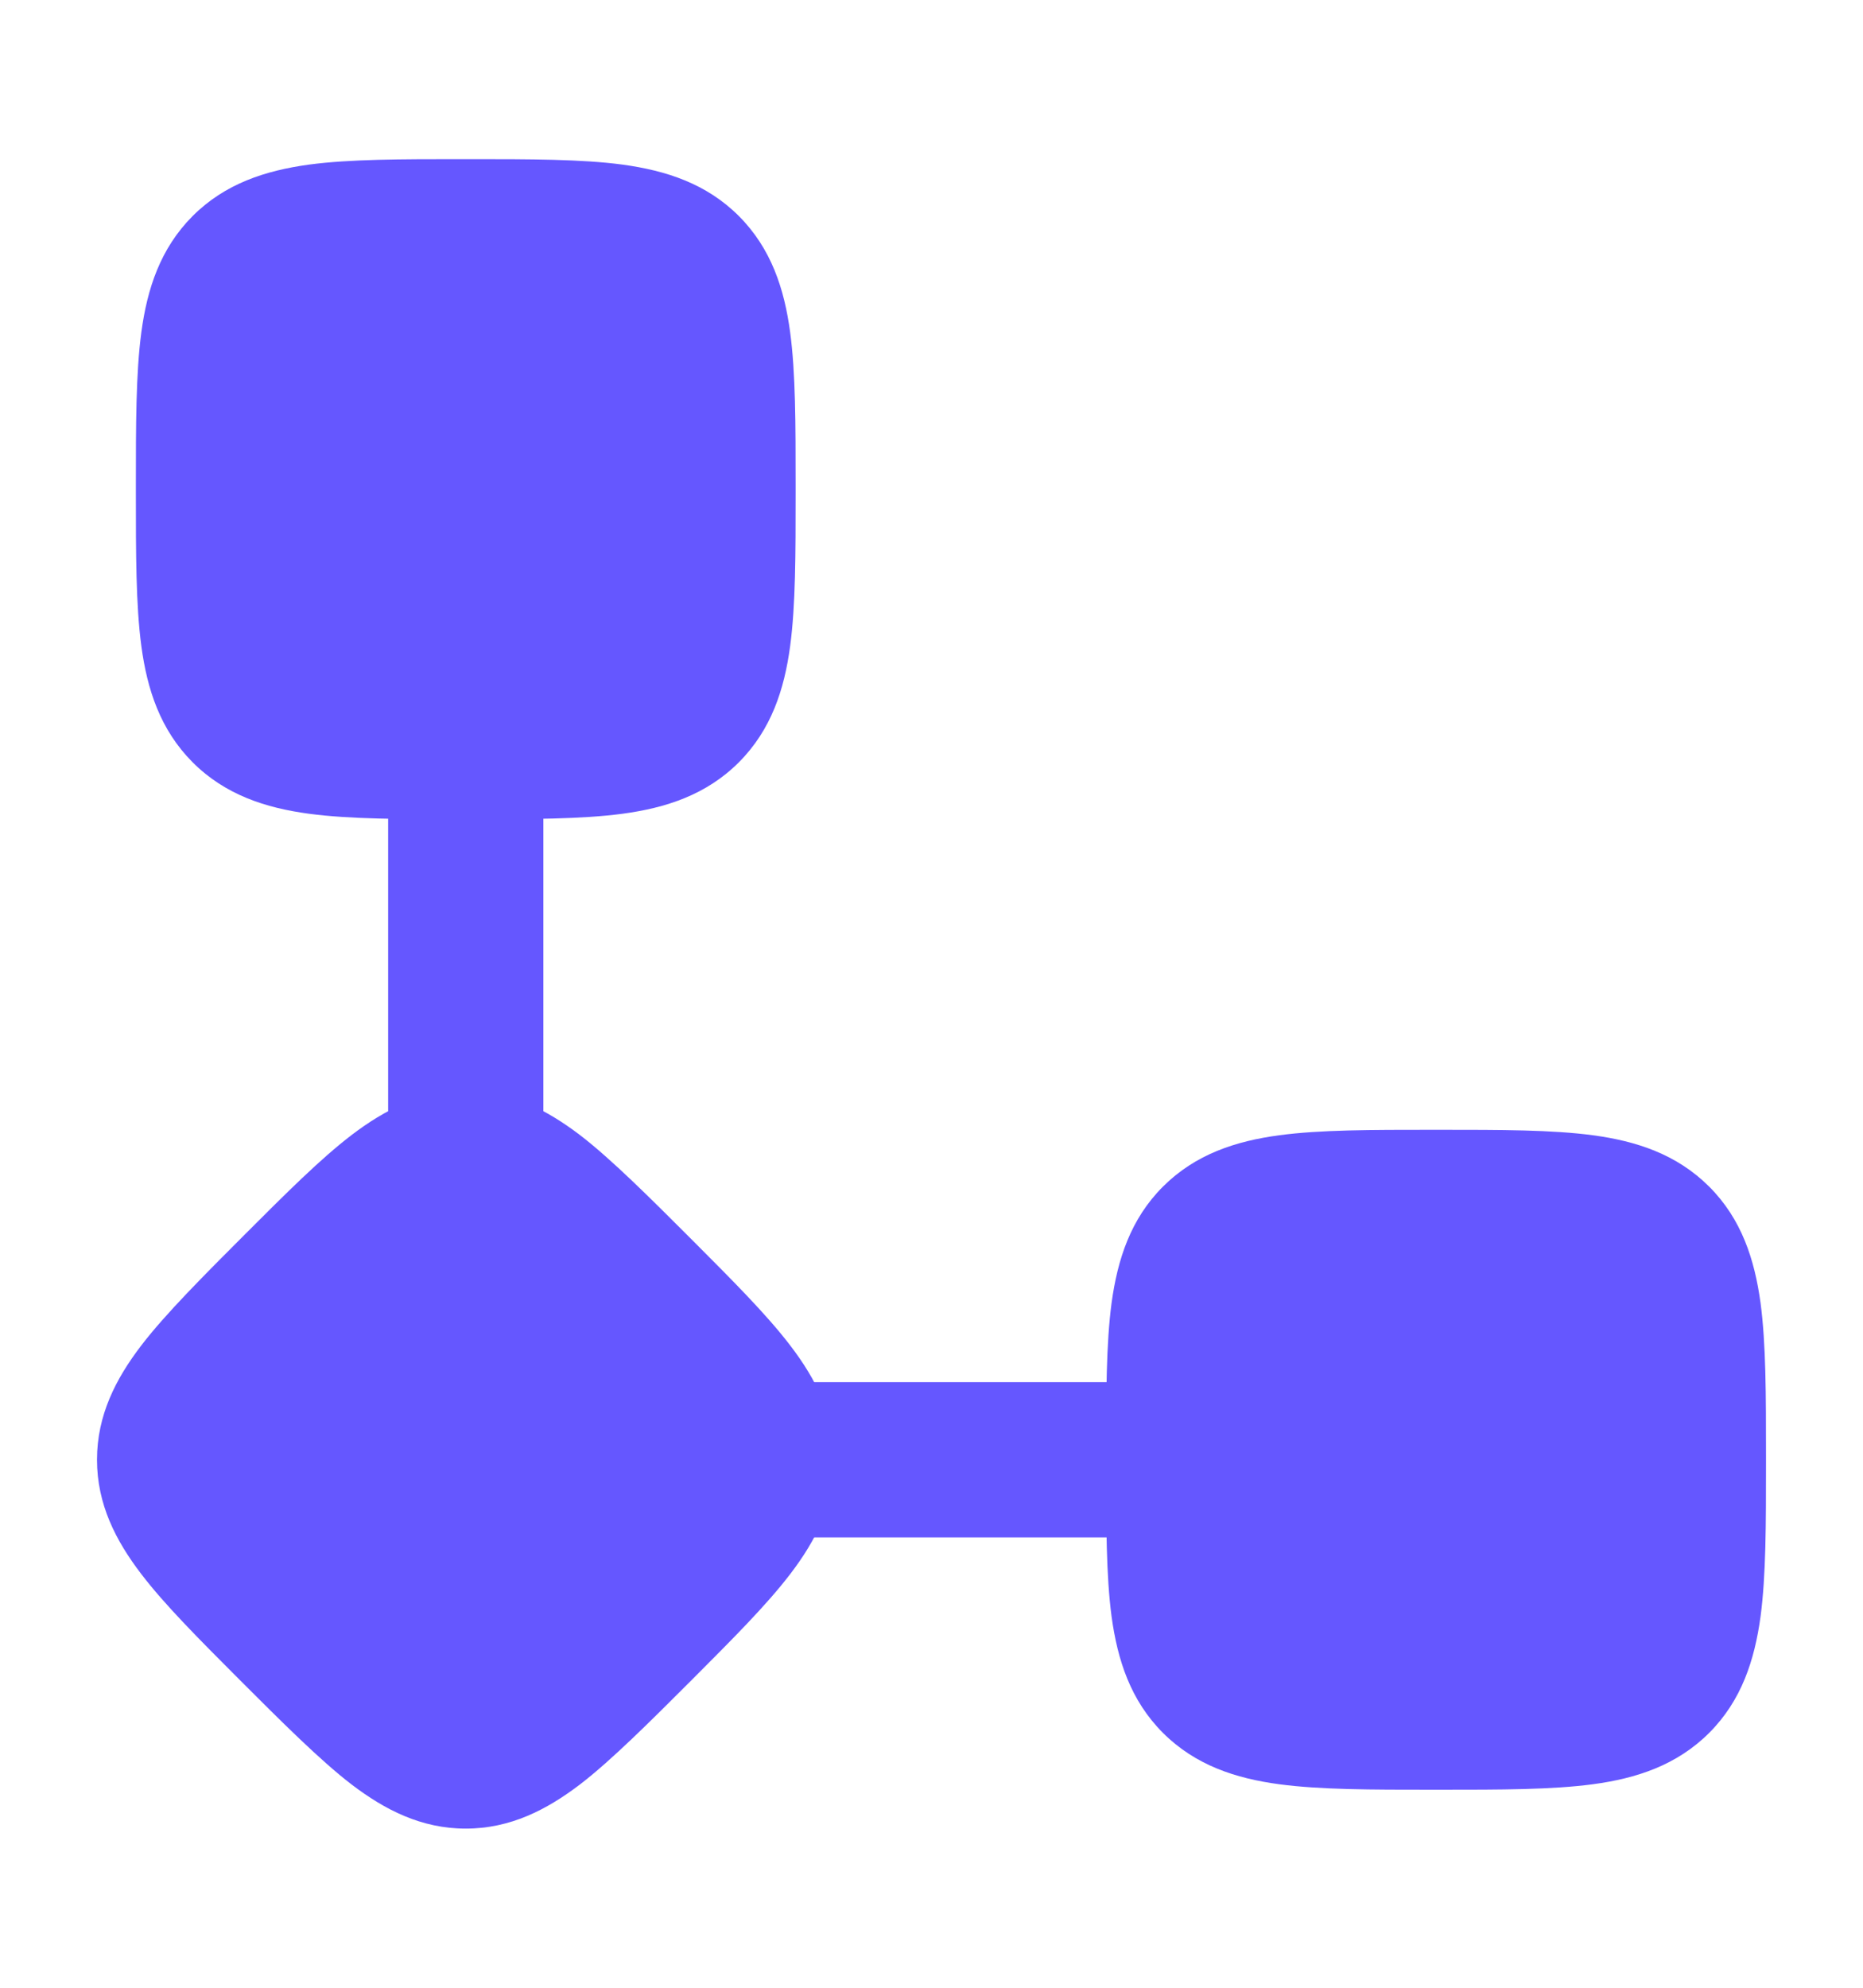 <svg width="15" height="16" viewBox="0 0 15 16" fill="none" xmlns="http://www.w3.org/2000/svg">
<path d="M3.718 1.281H3.75H3.782H3.782C4.27 1.281 4.683 1.281 5.013 1.325C5.362 1.373 5.687 1.477 5.949 1.739C6.21 2.001 6.315 2.325 6.362 2.675C6.406 3.004 6.406 3.417 6.406 3.906V3.969C6.406 4.458 6.406 4.871 6.362 5.2C6.315 5.55 6.21 5.874 5.949 6.136C5.687 6.398 5.362 6.503 5.013 6.55C4.683 6.594 4.27 6.594 3.782 6.594H3.718C3.23 6.594 2.817 6.594 2.487 6.55C2.138 6.503 1.813 6.398 1.551 6.136C1.29 5.874 1.185 5.55 1.138 5.2C1.094 4.871 1.094 4.458 1.094 3.969V3.969V3.938V3.906V3.906C1.094 3.417 1.094 3.004 1.138 2.675C1.185 2.325 1.29 2.001 1.551 1.739C1.813 1.477 2.138 1.373 2.487 1.325C2.817 1.281 3.23 1.281 3.718 1.281H3.718Z" fill="#6557FF"/>
<path d="M2.831 9.136C3.099 8.932 3.392 8.781 3.75 8.781C4.108 8.781 4.401 8.932 4.669 9.136C4.92 9.328 5.242 9.65 5.568 9.976C5.894 10.303 6.172 10.58 6.364 10.832C6.568 11.099 6.719 11.392 6.719 11.75C6.719 12.108 6.568 12.401 6.364 12.668C6.172 12.92 5.894 13.197 5.568 13.524L5.568 13.524C5.242 13.85 4.92 14.172 4.669 14.364C4.401 14.568 4.108 14.719 3.75 14.719C3.392 14.719 3.099 14.568 2.831 14.364C2.58 14.172 2.258 13.85 1.932 13.524L1.932 13.524C1.606 13.197 1.328 12.92 1.136 12.668C0.932 12.401 0.781 12.108 0.781 11.75C0.781 11.392 0.932 11.099 1.136 10.832C1.328 10.58 1.65 10.258 1.976 9.932L1.976 9.932C2.302 9.606 2.58 9.328 2.831 9.136Z" fill="#6557FF"/>
<path fill-rule="evenodd" clip-rule="evenodd" d="M3.75 5.5C3.405 5.5 3.125 5.78 3.125 6.125V9.25C3.125 9.595 3.405 9.875 3.75 9.875C4.095 9.875 4.375 9.595 4.375 9.25V6.125C4.375 5.78 4.095 5.5 3.75 5.5ZM10 11.75C10 11.405 9.72 11.125 9.375 11.125H6.25C5.905 11.125 5.625 11.405 5.625 11.75C5.625 12.095 5.905 12.375 6.25 12.375H9.375C9.72 12.375 10 12.095 10 11.75Z" fill="#6557FF"/>
<path d="M11.531 9.094H11.562H11.594H11.594C12.083 9.094 12.496 9.094 12.825 9.138C13.175 9.185 13.499 9.29 13.761 9.551C14.023 9.813 14.127 10.138 14.175 10.487C14.219 10.817 14.219 11.23 14.219 11.718V11.782C14.219 12.27 14.219 12.683 14.175 13.013C14.127 13.362 14.023 13.687 13.761 13.949C13.499 14.21 13.175 14.315 12.825 14.362C12.496 14.406 12.083 14.406 11.594 14.406H11.531C11.042 14.406 10.629 14.406 10.3 14.362C9.95 14.315 9.626 14.21 9.364 13.949C9.102 13.687 8.998 13.362 8.95 13.013C8.906 12.683 8.906 12.27 8.906 11.782V11.782V11.75V11.718V11.718C8.906 11.23 8.906 10.817 8.95 10.487C8.998 10.138 9.102 9.813 9.364 9.551C9.626 9.29 9.95 9.185 10.3 9.138C10.629 9.094 11.042 9.094 11.531 9.094H11.531Z" fill="#6557FF"/>
</svg>
